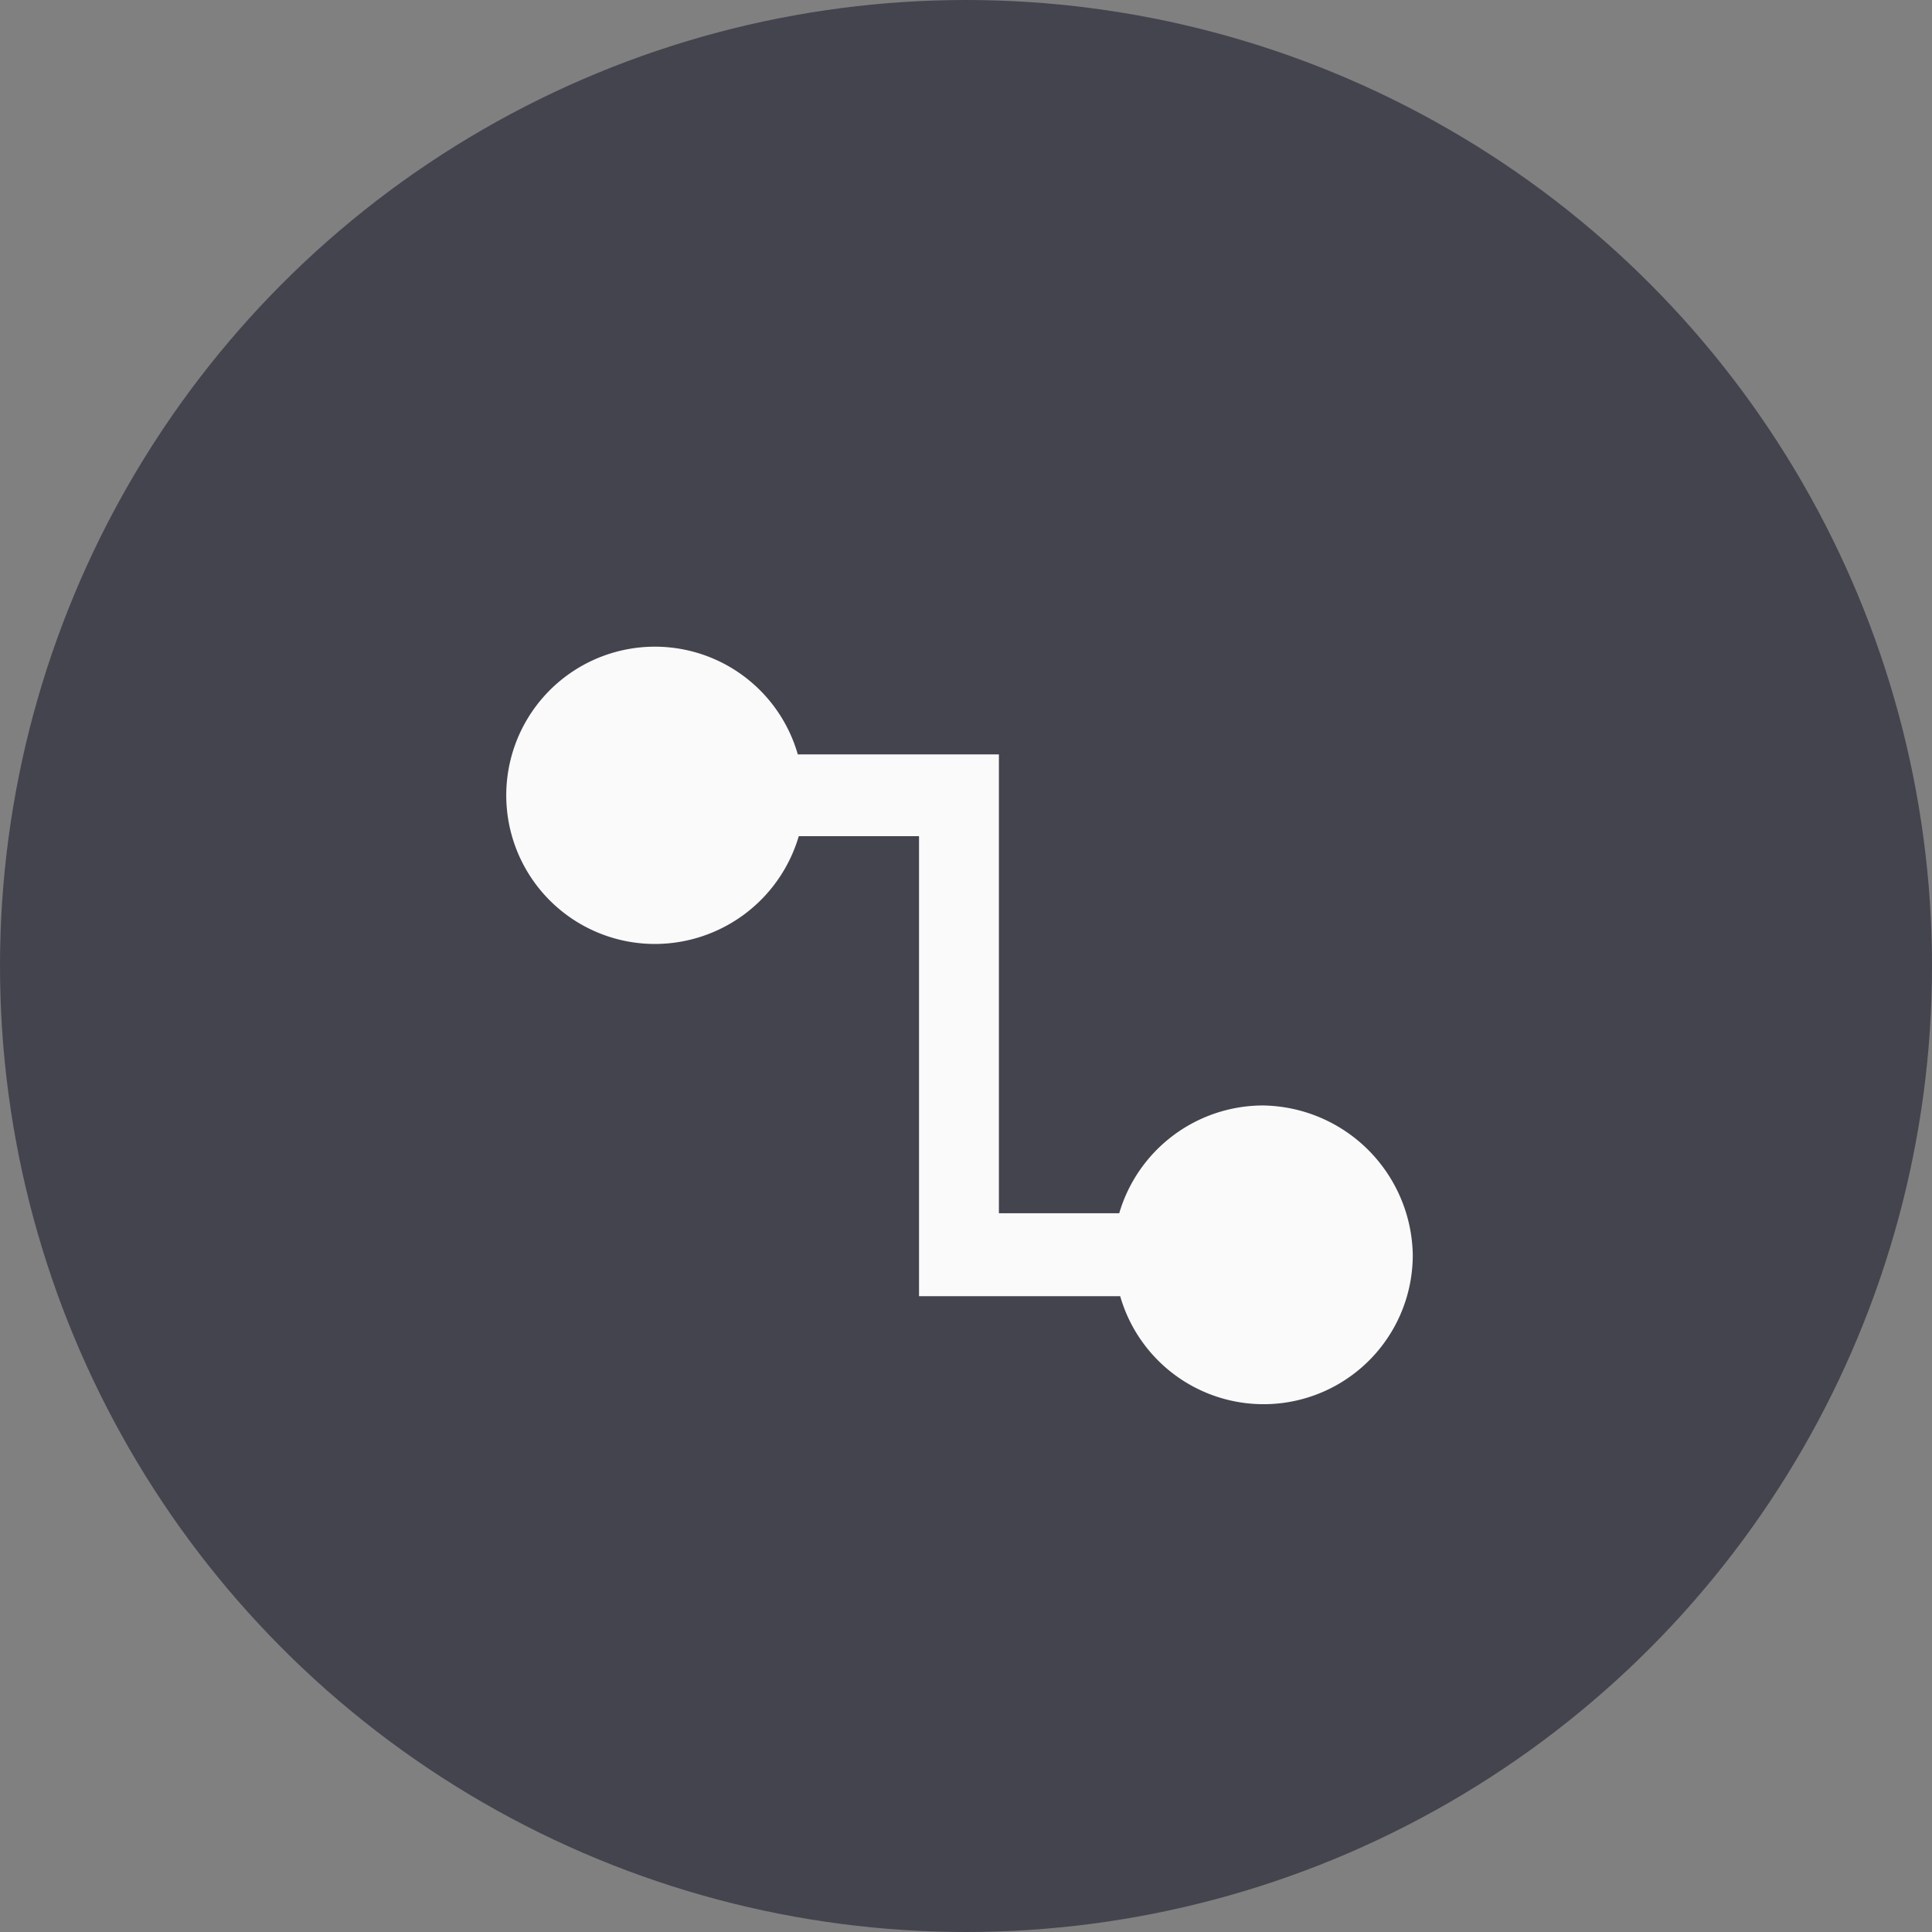 <svg xmlns="http://www.w3.org/2000/svg" width="32" height="32" viewBox="0 0 32 32">
  <rect x="0" y="0" width="32" height="32" fill="#808080" stroke="none"/>
  <g id="connection_test" data-name="connection test" transform="translate(-15 -13.002)">
    <circle id="Ellipse_110" data-name="Ellipse 110" cx="16" cy="16" r="16" transform="translate(15 13.002)" fill="#44444f"/>
    <path id="Path_1444" data-name="Path 1444" d="M15.529,18.3a2.486,2.486,0,0,0-2.375,1.785H11.161v-7.6H7.83a2.462,2.462,0,1,0-2.359,3.14,2.486,2.486,0,0,0,2.375-1.785H9.838v7.619H13.17a2.471,2.471,0,0,0,4.846-.685A2.518,2.518,0,0,0,15.529,18.3Z" transform="translate(20.384 13.012)" fill="#fafafb"/>
  </g>
</svg>
